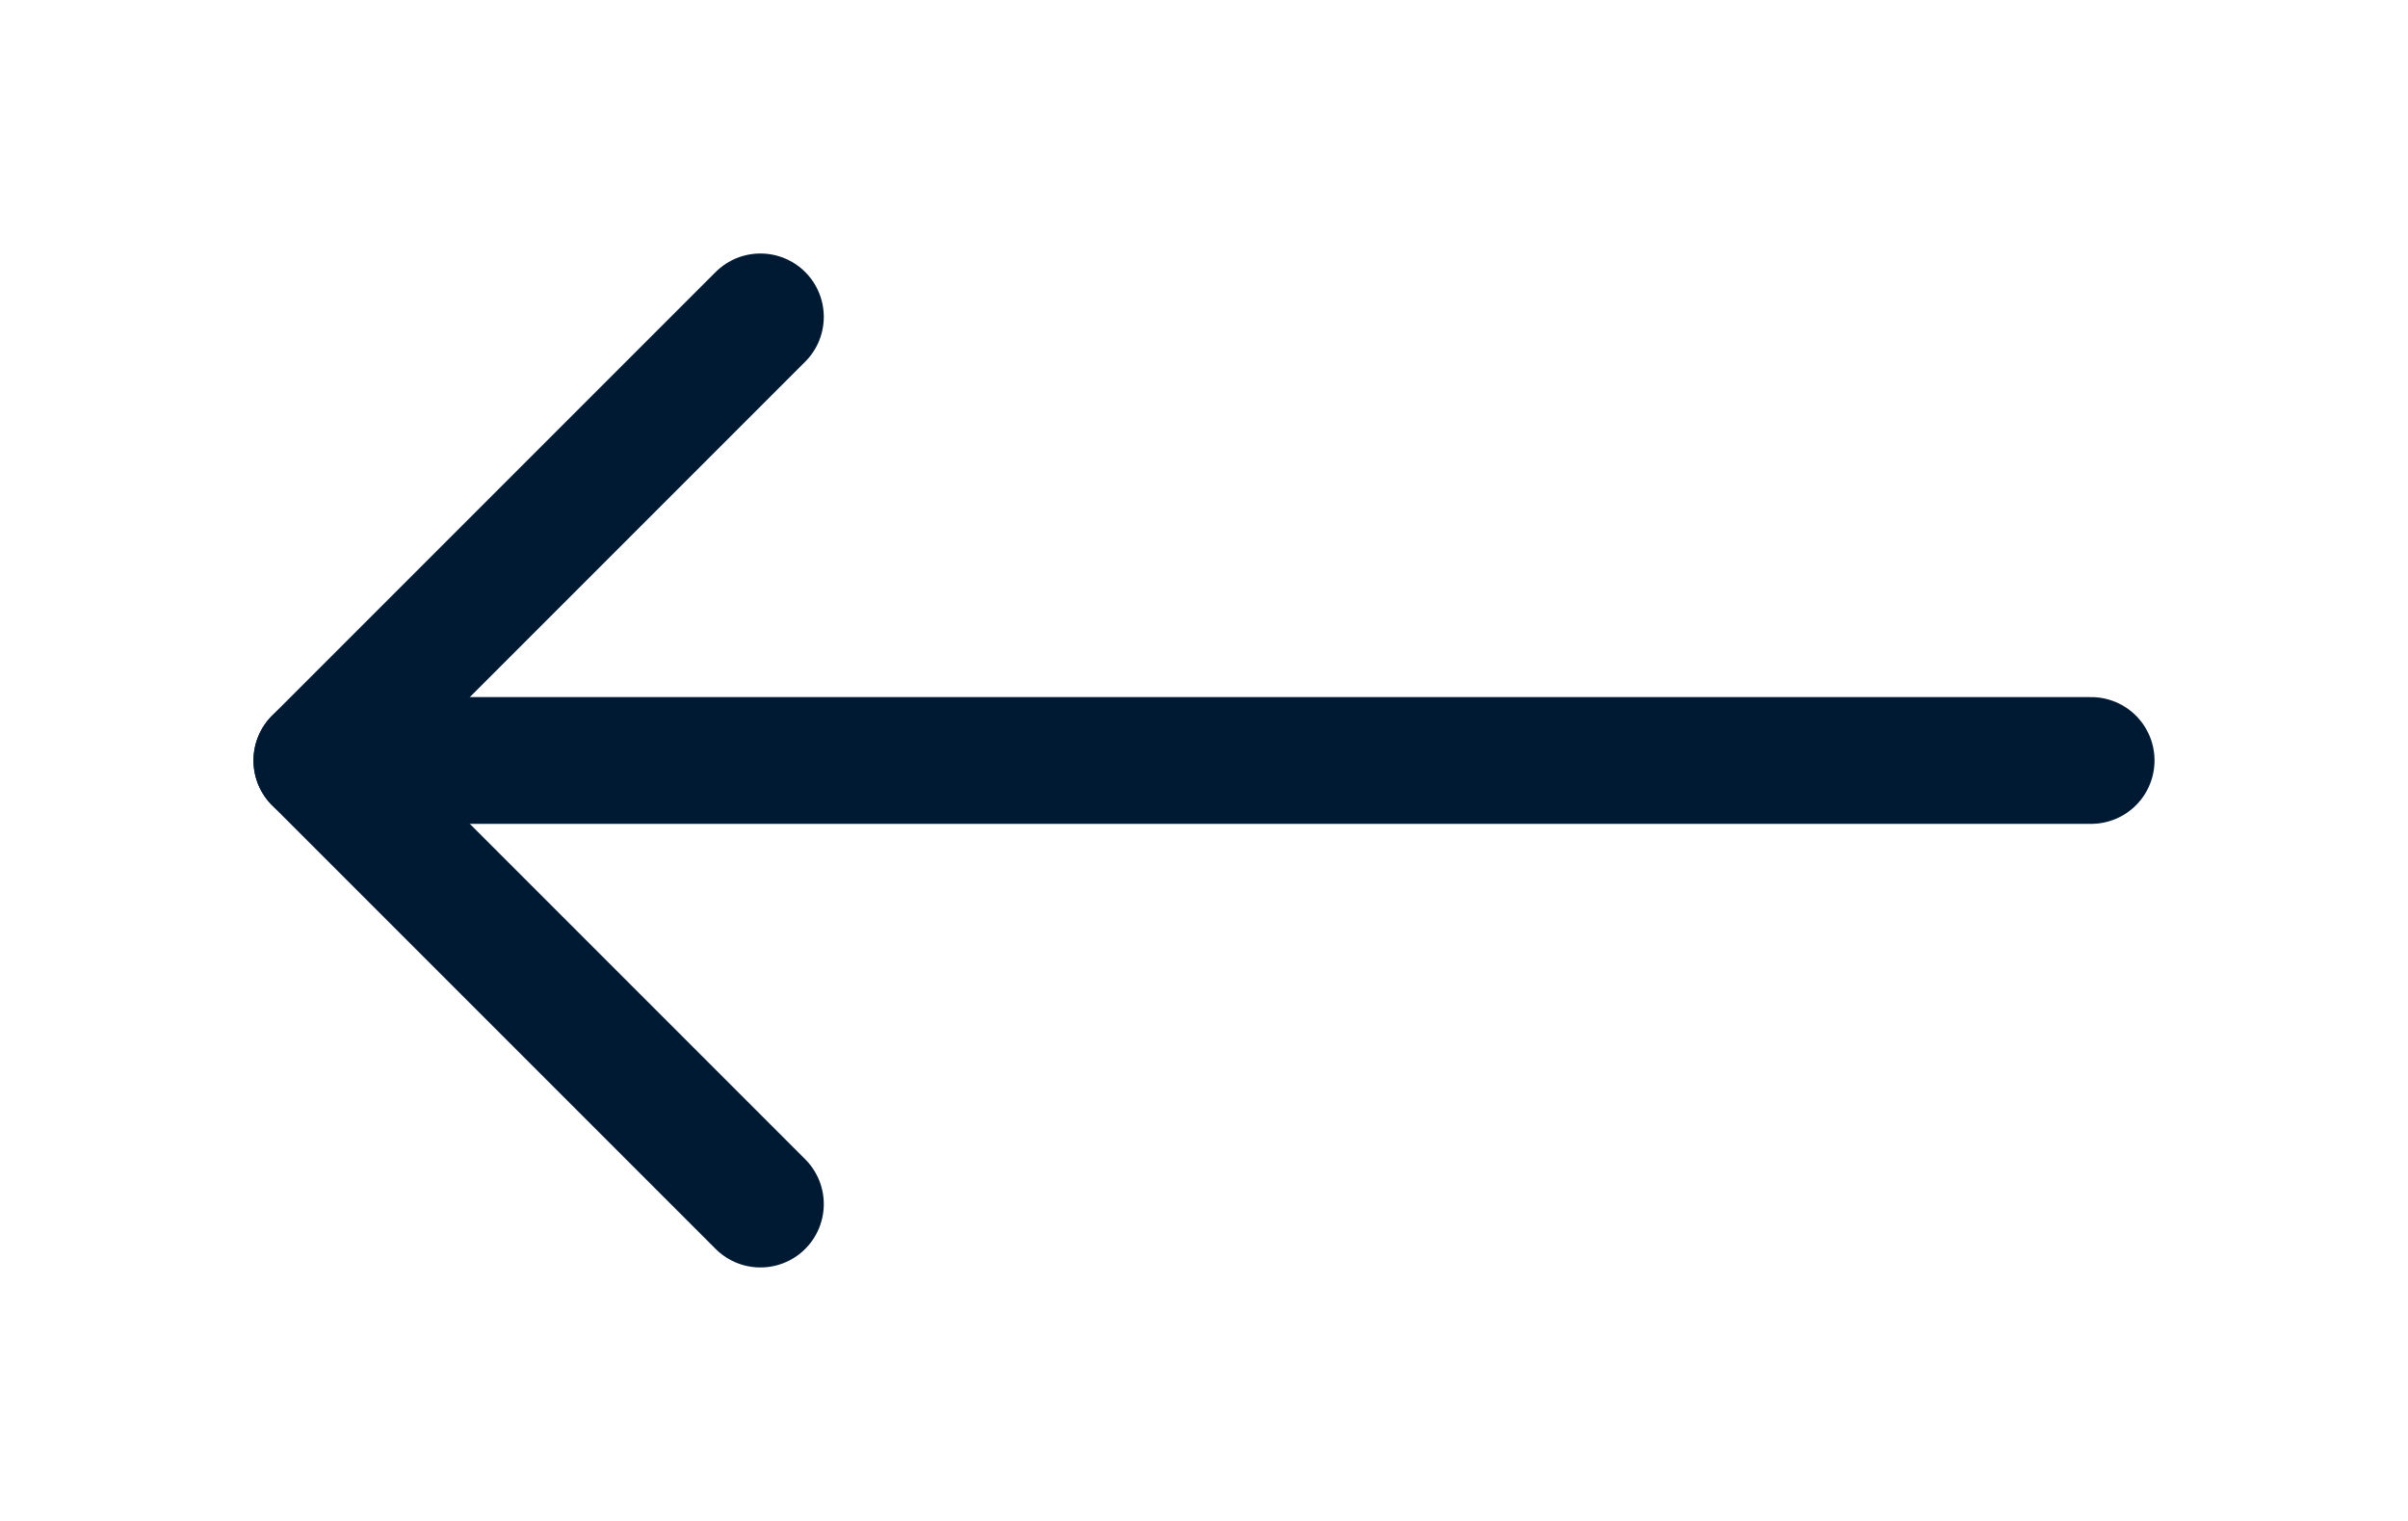 <svg width="38" height="24" viewBox="0 0 38 24" fill="none" xmlns="http://www.w3.org/2000/svg">
<path d="M33 12L5 12" stroke="#001A34" stroke-width="2" stroke-linecap="round" stroke-linejoin="round"/>
<path d="M12 5L5 12L12 19" stroke="#001A34" stroke-width="2" stroke-linecap="round" stroke-linejoin="round"/>
</svg>
